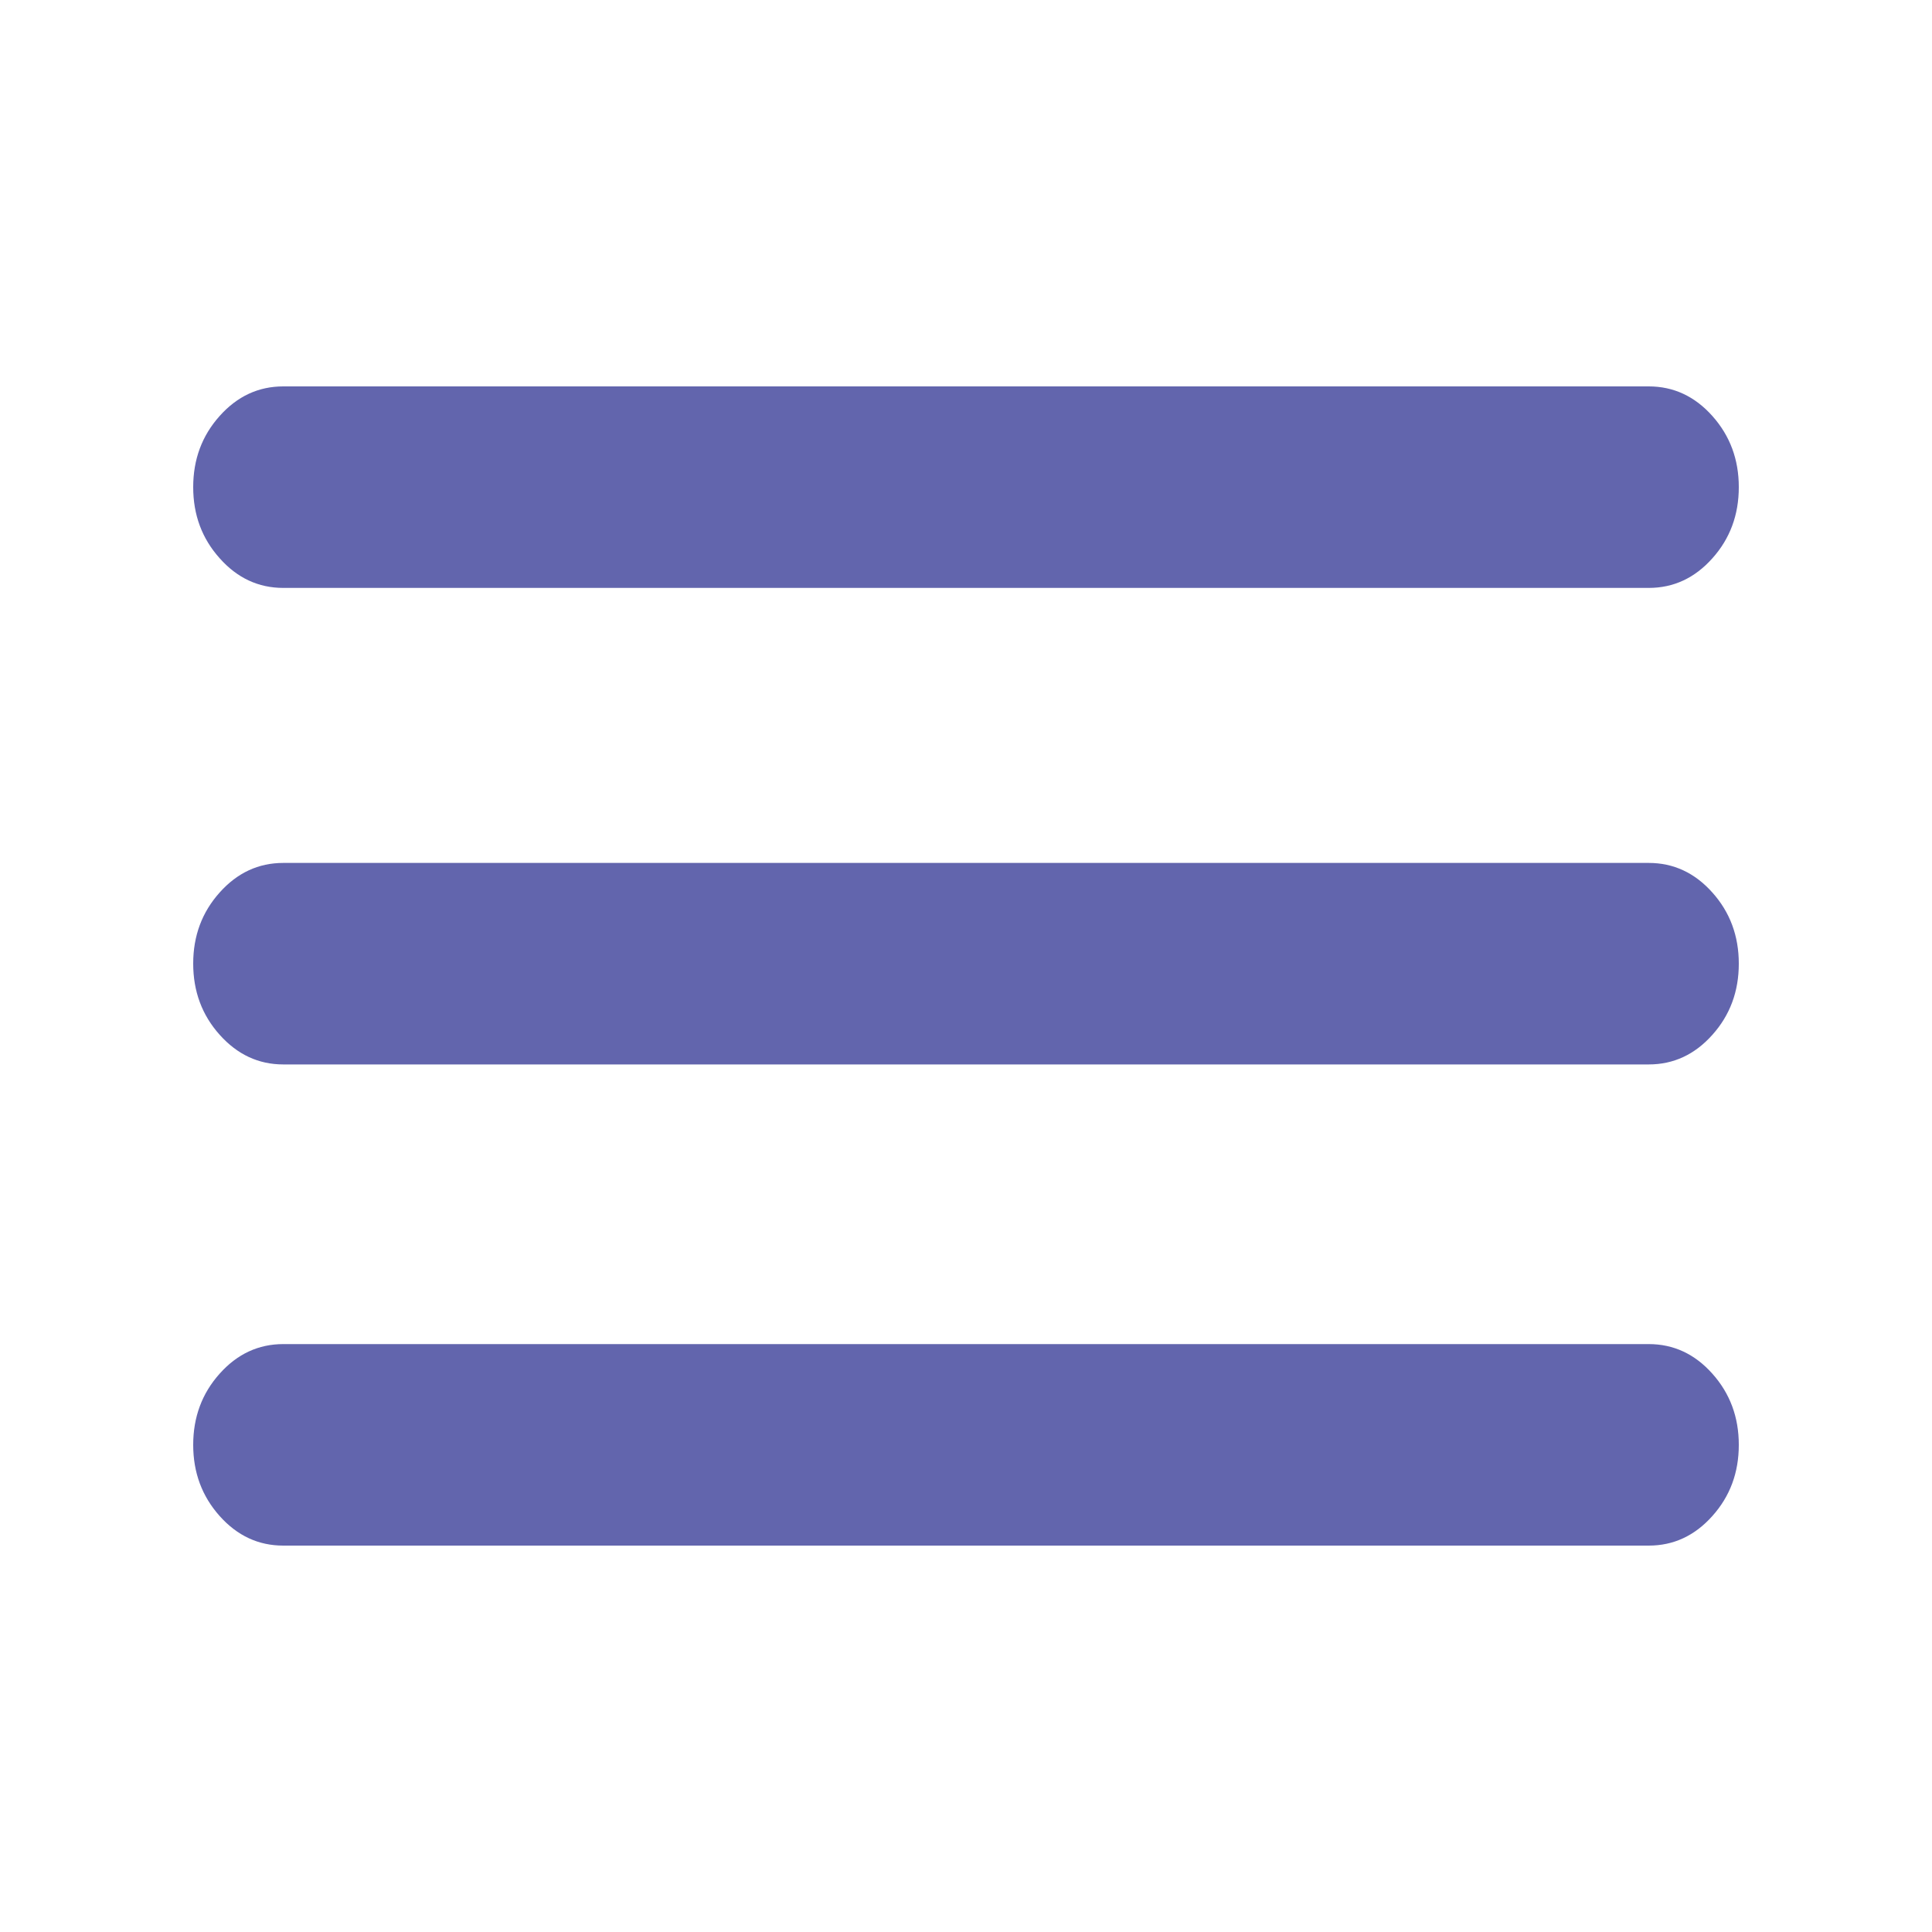 <svg viewBox="0 0 20 20" fill="none" xmlns="http://www.w3.org/2000/svg">
<path d="M2.932 16C2.676 16 2.456 15.898 2.274 15.694C2.091 15.489 2 15.244 2 14.957C2 14.67 2.091 14.424 2.274 14.22C2.456 14.016 2.676 13.914 2.932 13.914H17.068C17.324 13.914 17.544 14.016 17.726 14.22C17.909 14.425 18 14.67 18 14.957C18 15.245 17.909 15.49 17.726 15.694C17.544 15.898 17.324 16 17.068 16H2.932ZM2.932 11.019C2.676 11.019 2.456 10.916 2.274 10.712C2.091 10.508 2 10.262 2 9.975C2 9.688 2.091 9.443 2.274 9.239C2.456 9.035 2.676 8.933 2.932 8.933H17.068C17.324 8.933 17.544 9.035 17.726 9.239C17.909 9.443 18 9.689 18 9.976C18 10.263 17.909 10.509 17.726 10.713C17.544 10.917 17.324 11.019 17.068 11.019H2.932ZM2.932 6.086C2.676 6.086 2.456 5.984 2.274 5.779C2.091 5.575 2 5.33 2 5.043C2 4.755 2.091 4.51 2.274 4.306C2.456 4.102 2.676 4 2.932 4H17.068C17.324 4 17.544 4.102 17.726 4.306C17.909 4.511 18 4.756 18 5.043C18 5.33 17.909 5.576 17.726 5.78C17.544 5.984 17.324 6.086 17.068 6.086H2.932Z" fill="#6265AD"/>
</svg>
